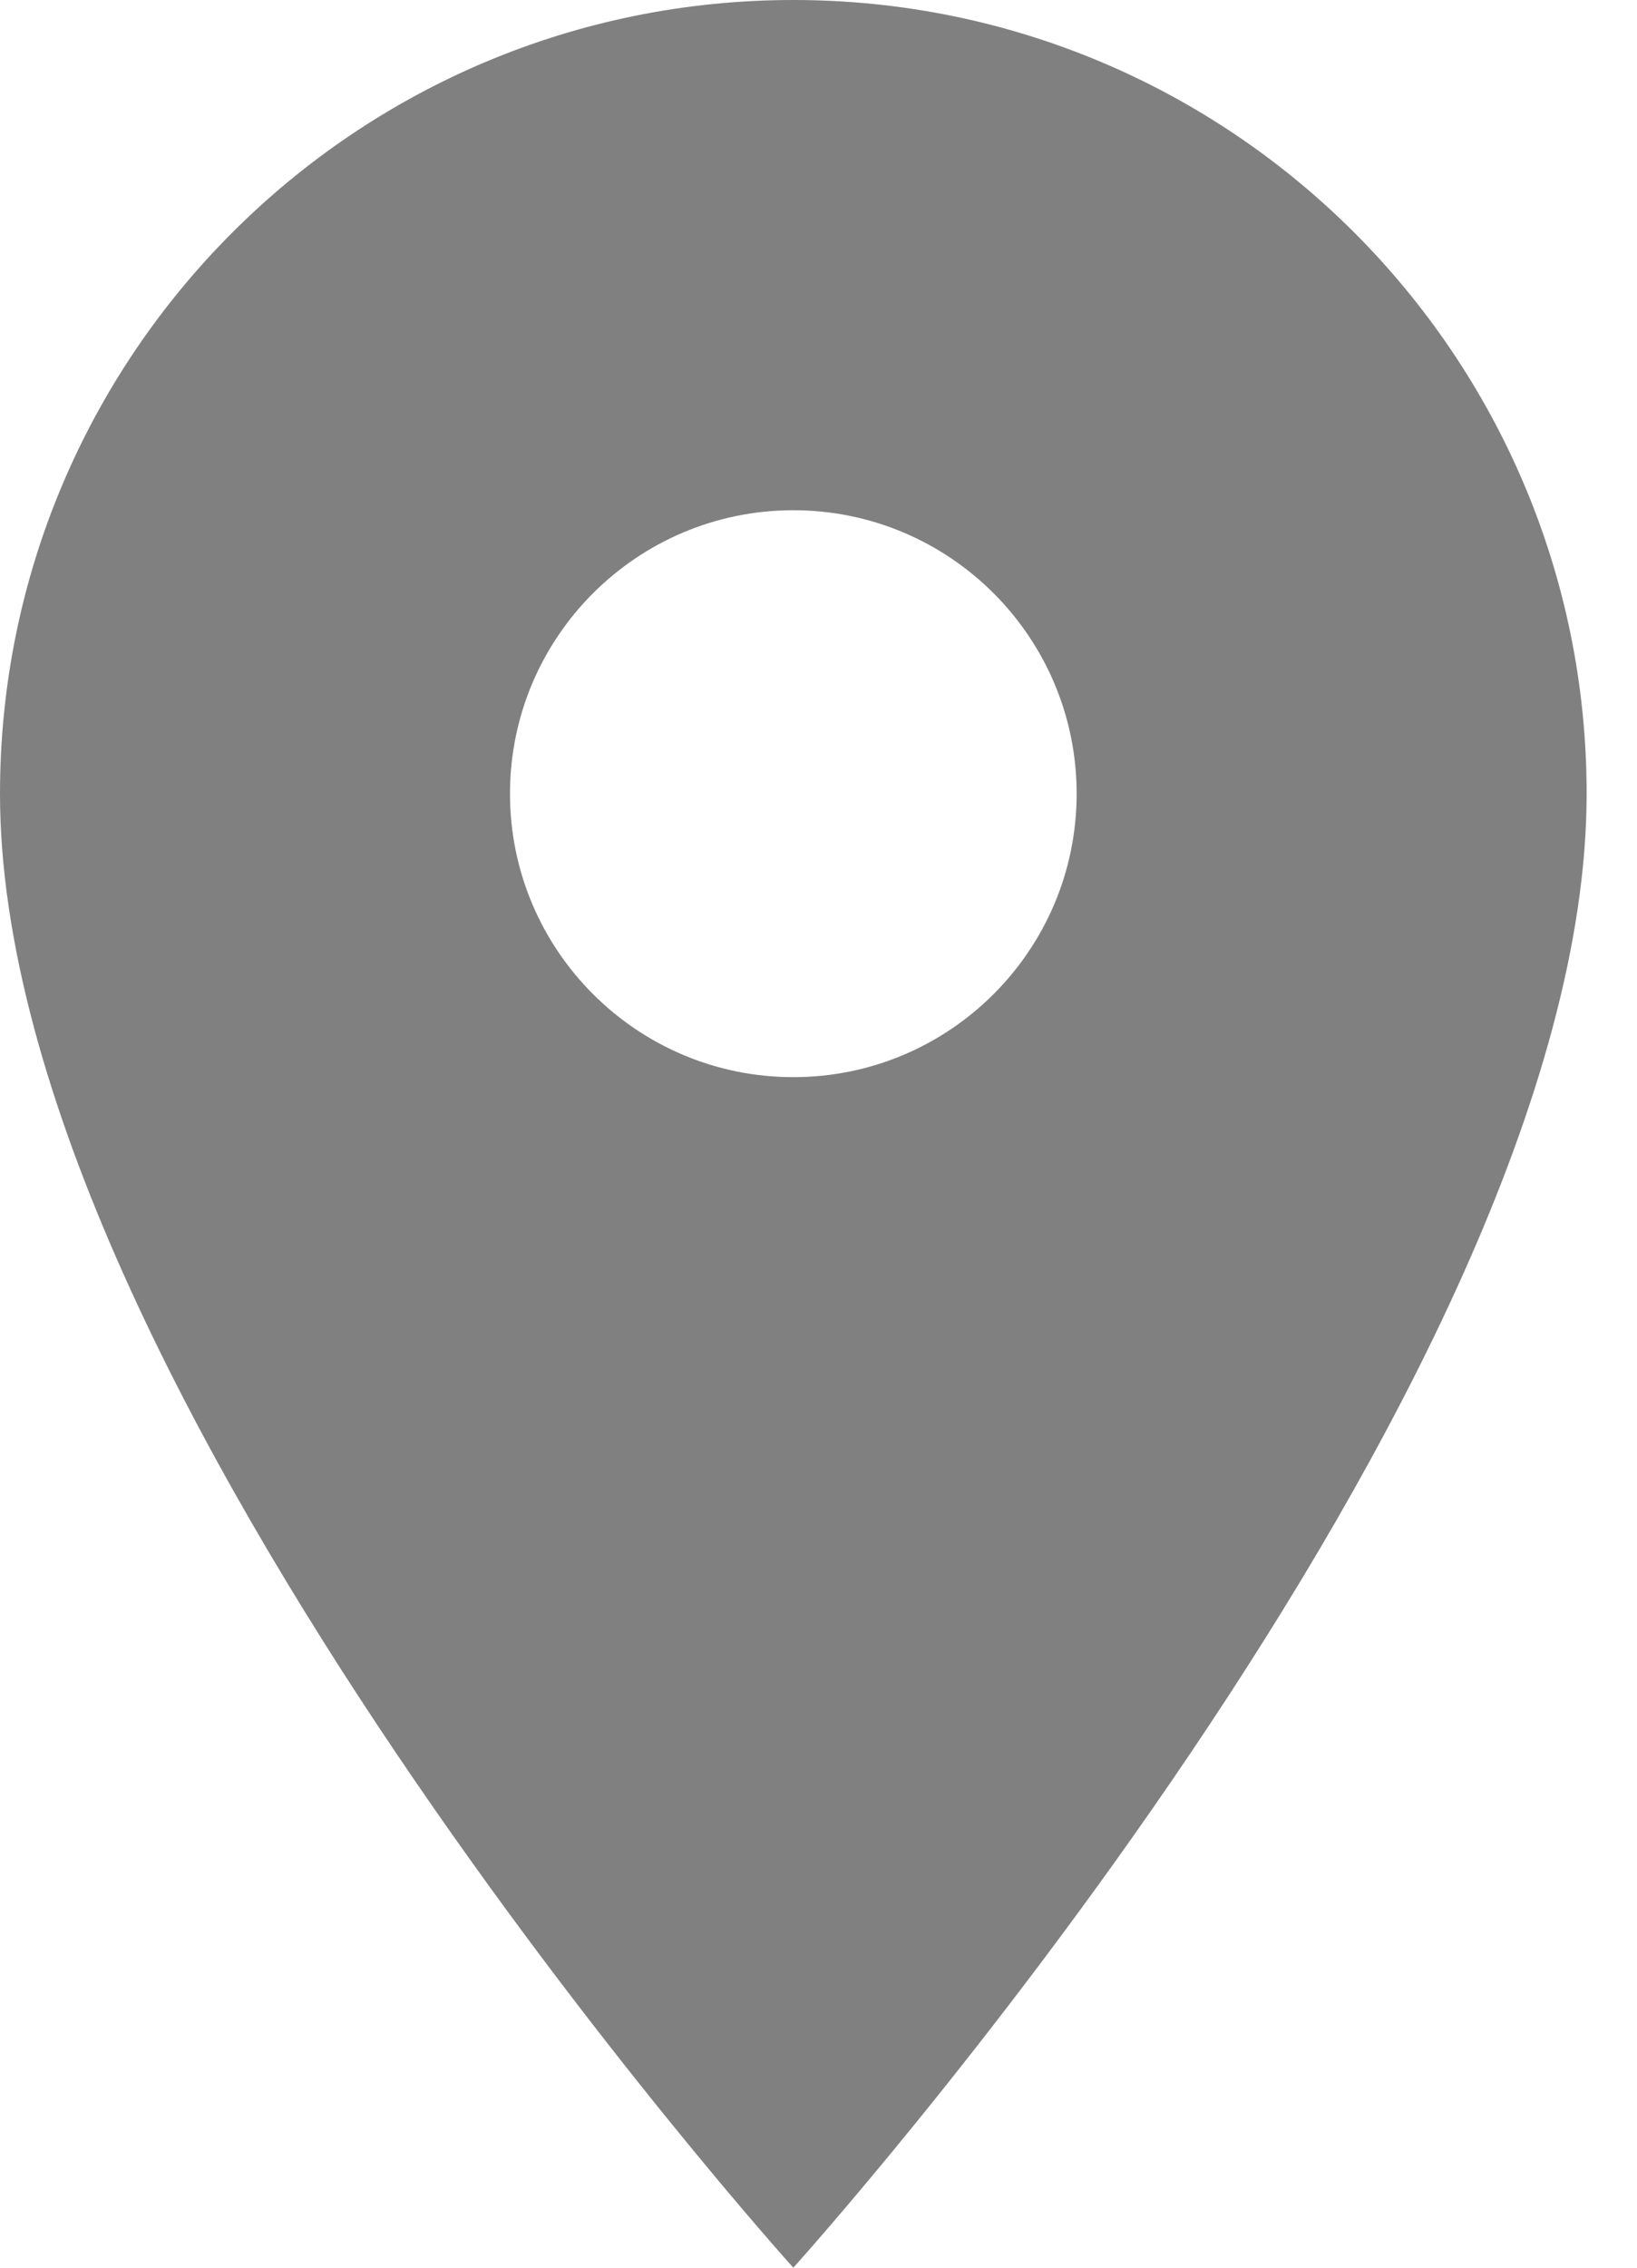 <svg width="13" height="18" viewBox="0 0 13 18" fill="none" xmlns="http://www.w3.org/2000/svg">
<path d="M6.3 0C2.821 0 0 2.821 0 6.3C0 11.025 6.3 18 6.3 18C6.3 18 12.6 11.025 12.6 6.3C12.6 2.821 9.778 0 6.3 0ZM6.3 8.55C5.058 8.55 4.05 7.542 4.05 6.3C4.05 5.058 5.058 4.05 6.3 4.05C7.542 4.05 8.55 5.058 8.55 6.3C8.55 7.542 7.542 8.55 6.3 8.55Z" fill="#808080"/>
</svg>
